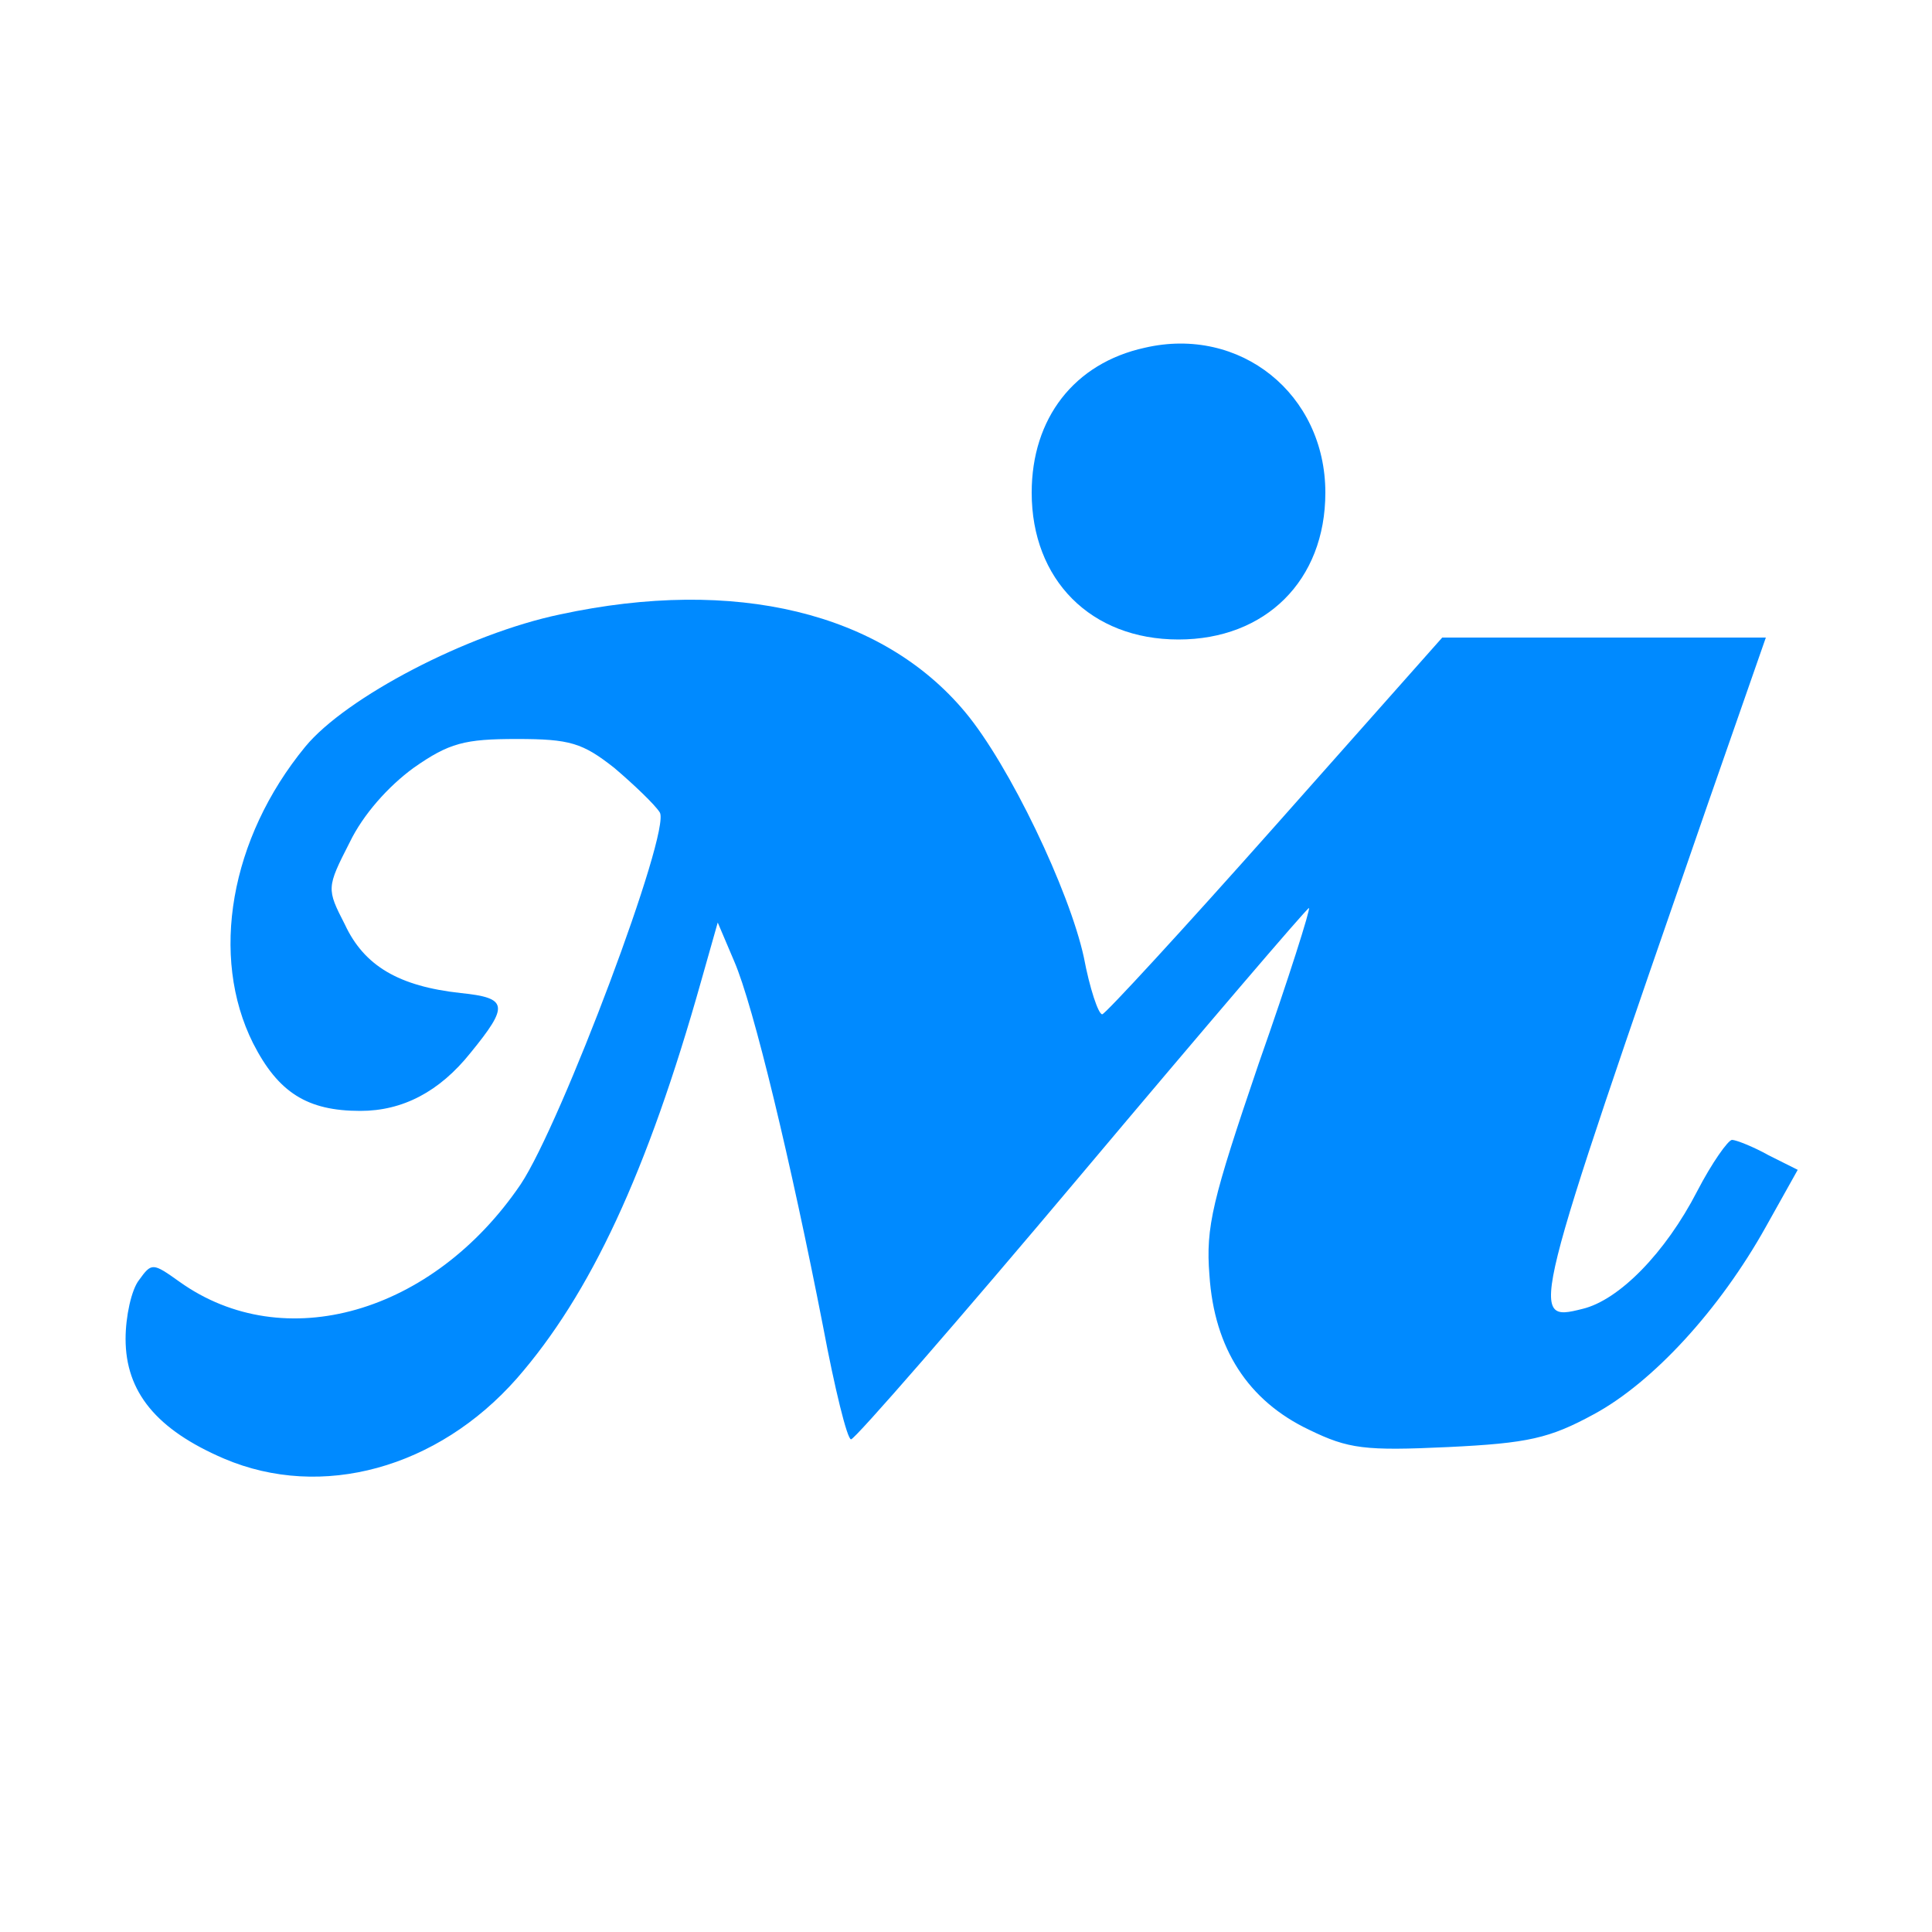 <?xml version="1.0" standalone="no"?>
<!DOCTYPE svg PUBLIC "-//W3C//DTD SVG 20010904//EN"
 "http://www.w3.org/TR/2001/REC-SVG-20010904/DTD/svg10.dtd">
<svg version="1.0" xmlns="http://www.w3.org/2000/svg"
 width="200pt" height="200pt" viewBox="0 0 200 200"
 preserveAspectRatio="xMidYMid meet">

<g transform="translate(0,200) scale(0.1,-0.1)"
fill="#008aff" stroke="none">
<path d="M1185 1640 c-73 -16 -117 -73 -117 -150 0 -90 61 -152 152 -152 90 0
152 61 152 152 0 102 -88 173 -187 150z"/>
<path d="M580 1364 c-96 -20 -222 -86 -264 -137 -78 -95 -99 -217 -54 -307 26
-51 56 -70 111 -70 44 0 82 20 114 60 40 49 39 57 -10 62 -64 7 -100 28 -120
71 -19 37 -19 38 5 85 14 29 40 58 66 77 37 26 53 30 107 30 55 0 68 -4 101
-30 20 -17 42 -38 47 -46 12 -19 -102 -322 -144 -385 -91 -134 -245 -178 -353
-101 -28 20 -29 20 -42 2 -8 -10 -14 -38 -14 -61 0 -55 32 -94 102 -124 101
-43 221 -10 303 83 76 87 135 213 191 412 l17 60 17 -40 c20 -46 59 -209 92
-378 12 -64 25 -117 29 -117 4 0 112 124 239 275 127 151 233 275 235 275 2 0
-21 -73 -52 -161 -48 -141 -55 -169 -51 -219 5 -76 40 -130 103 -160 41 -20
58 -22 144 -18 83 4 105 9 151 34 61 33 130 108 178 194 l33 59 -30 15 c-16 9
-34 16 -38 16 -4 0 -21 -24 -36 -53 -33 -64 -81 -113 -119 -122 -56 -14 -55
-11 130 523 l60 172 -168 0 -167 0 -173 -195 c-95 -107 -176 -195 -179 -195
-4 0 -13 27 -19 59 -15 69 -77 199 -123 254 -86 103 -238 140 -419 101z"/>
</g>
</svg>
